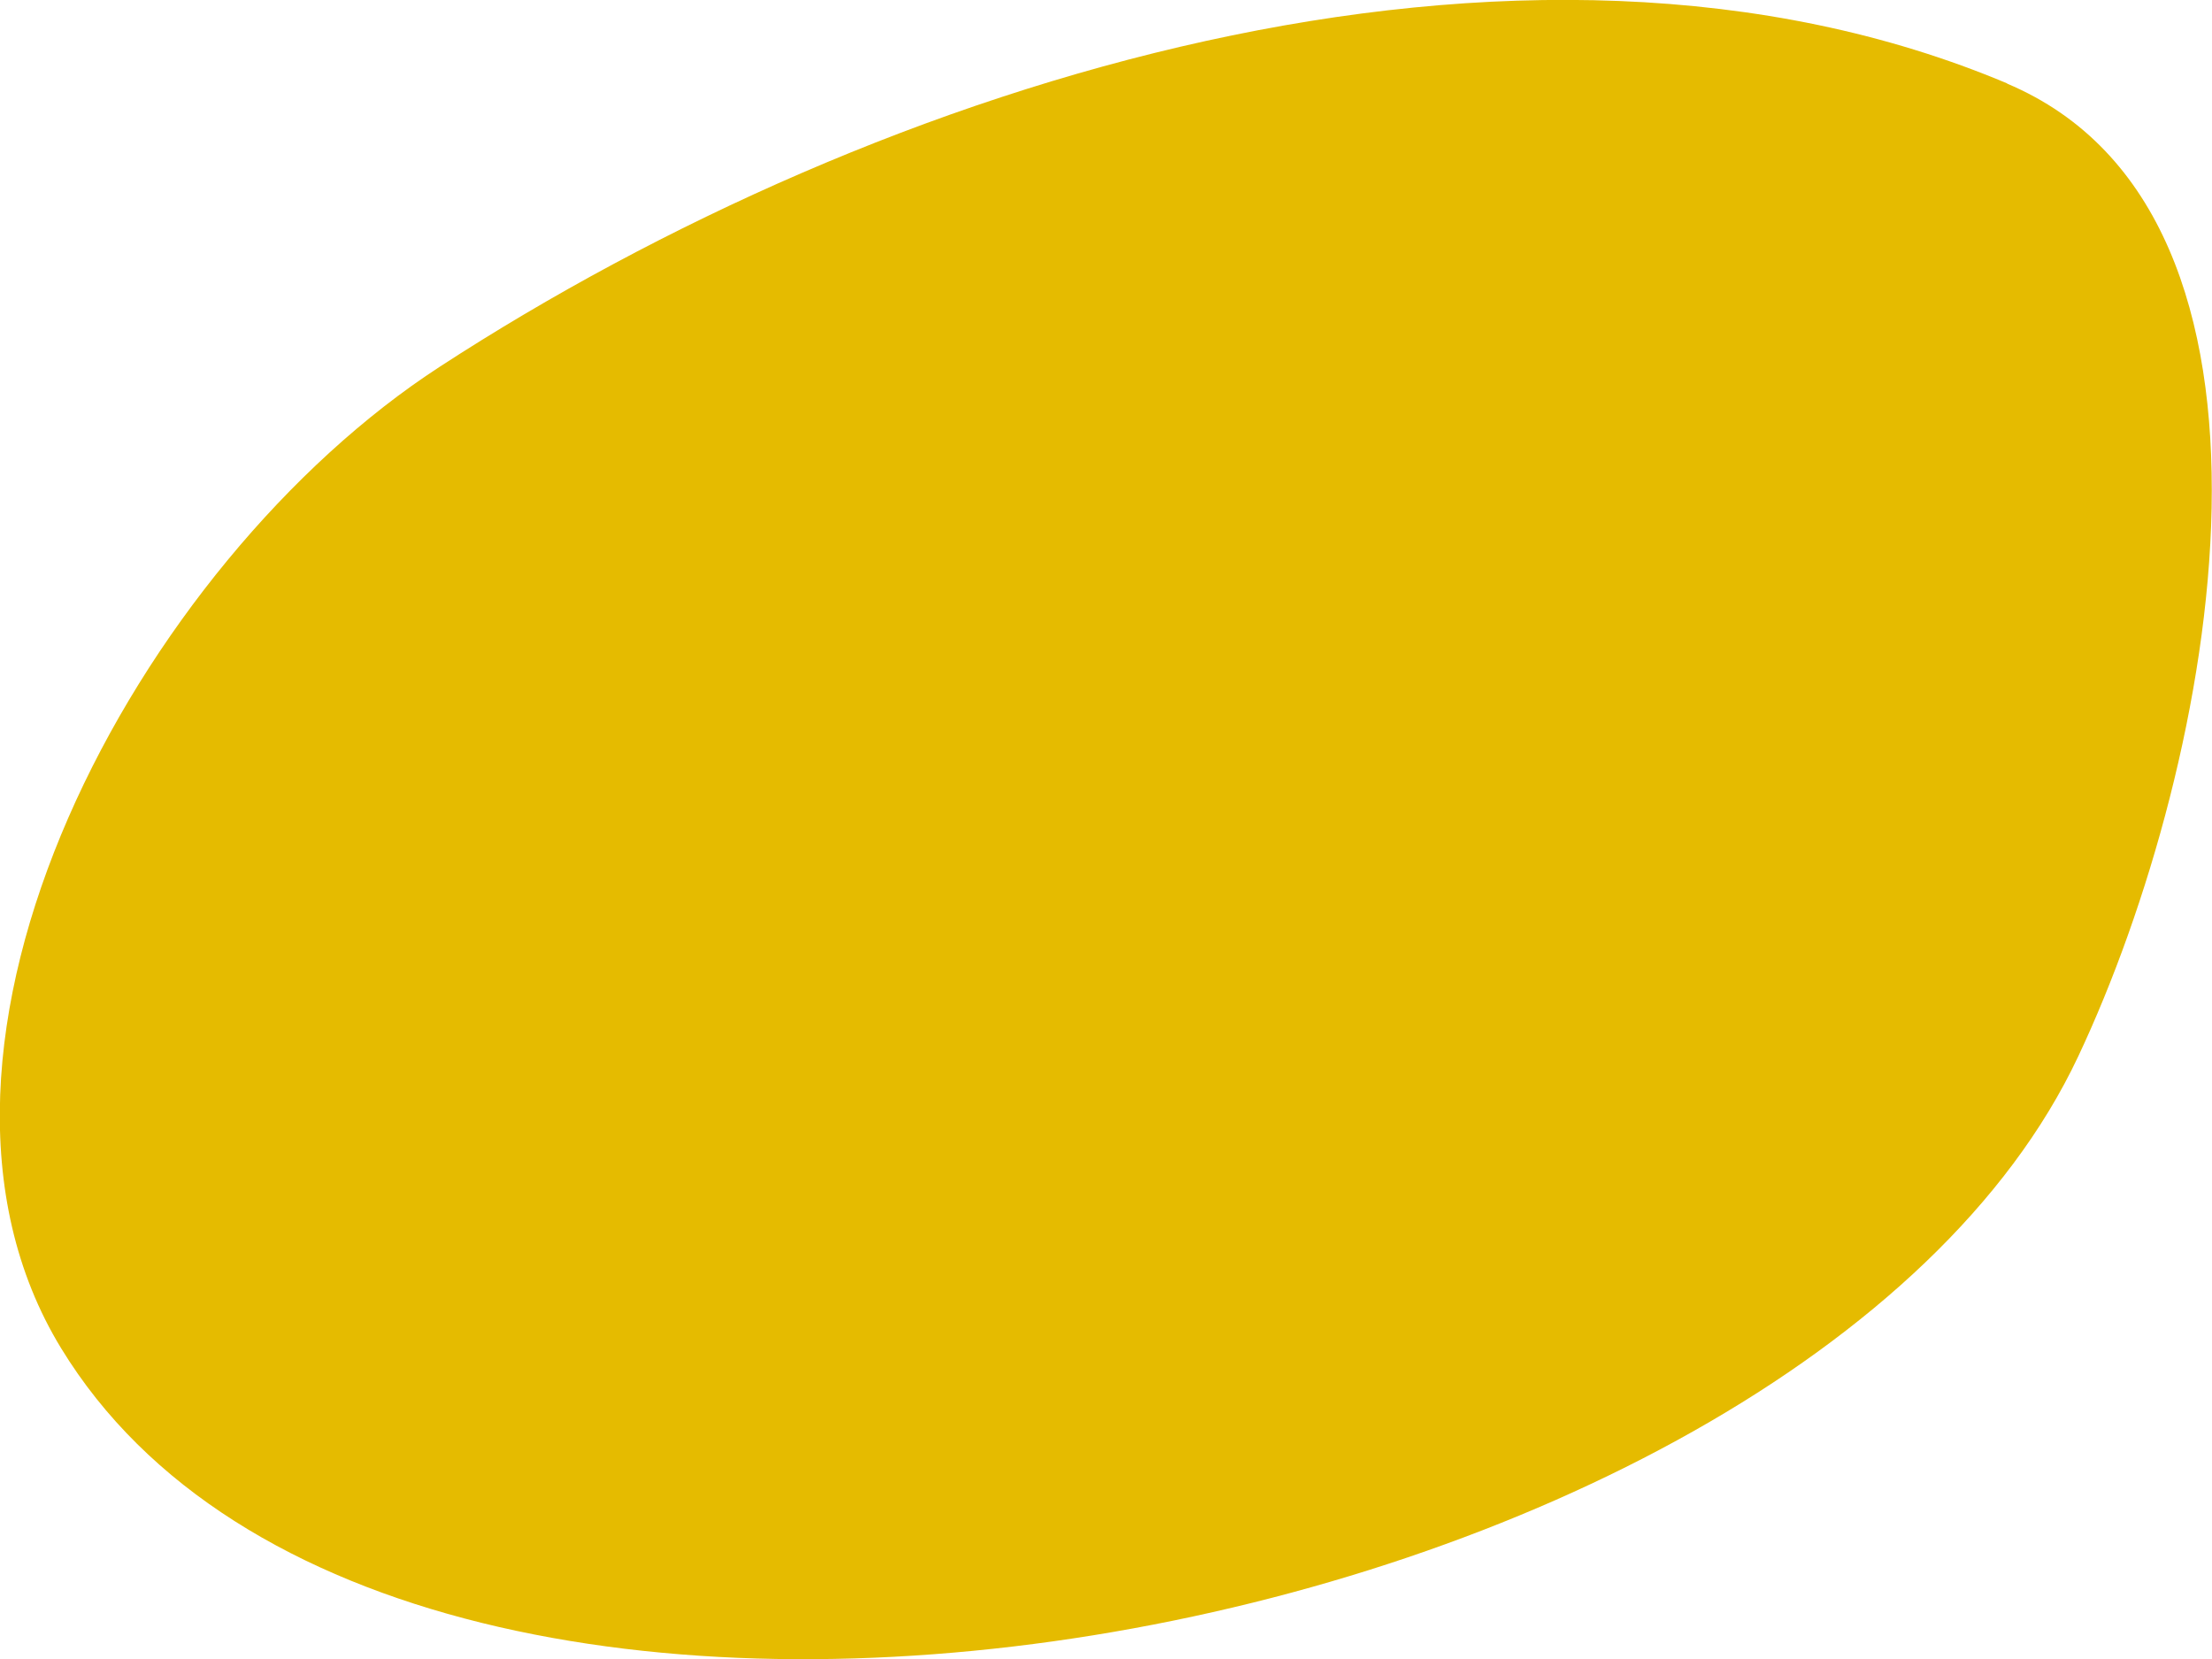 <svg width="8" height="6" fill="none" xmlns="http://www.w3.org/2000/svg"><path d="M7.26.302C5.5-.44 3.181.292 1.591 1.326.5 2.034-.445 3.785.221 4.876c1.239 2.03 6.285 1.09 7.295-1.055.505-1.072.868-3.045-.258-3.519z" fill="#E5BB00"/></svg>